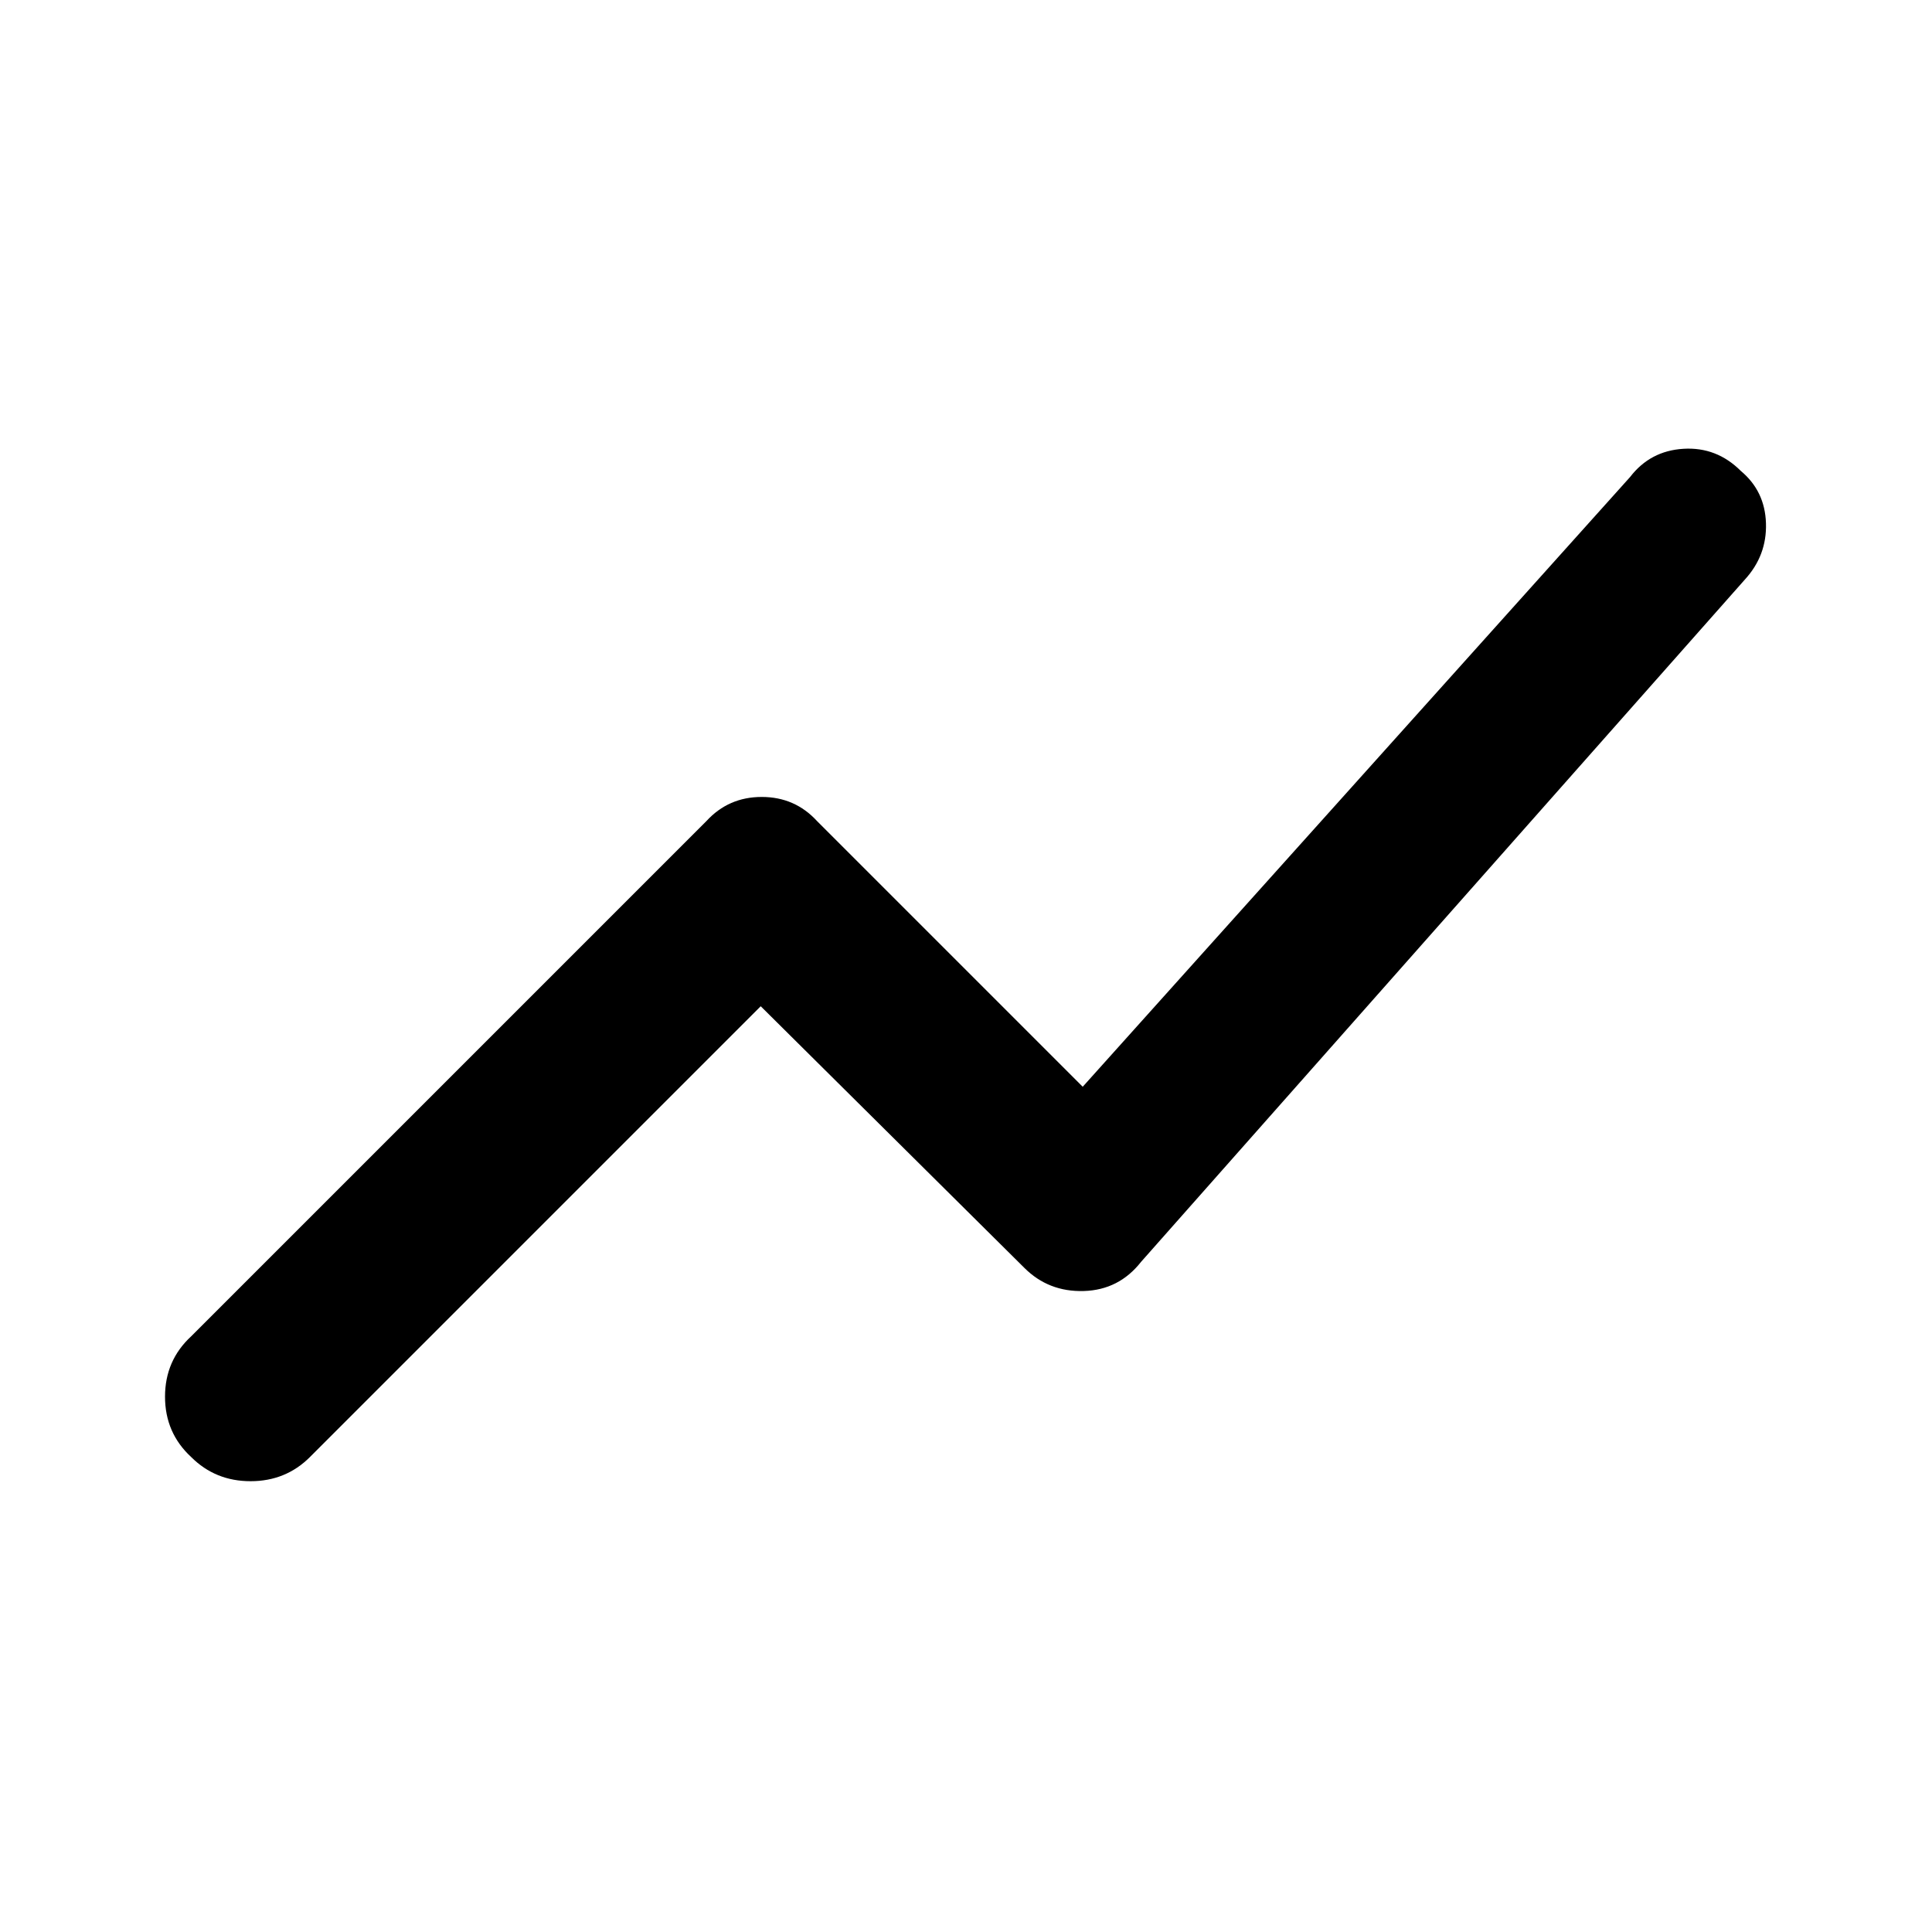 <svg xmlns="http://www.w3.org/2000/svg" width="48" height="48" viewBox="0 0 48 48"><path d="M4.75 36.2q-.65-.6-.65-1.5t.65-1.5l12.8-12.8q.55-.6 1.375-.6t1.375.6l6.6 6.6 13.6-15.15q.5-.65 1.325-.7.825-.05 1.425.55.6.5.625 1.3.025.8-.525 1.4l-15 16.95q-.55.7-1.425.725-.875.025-1.475-.575L18.9 25 7.7 36.2q-.6.6-1.475.6-.875 0-1.475-.6Z"/></svg>